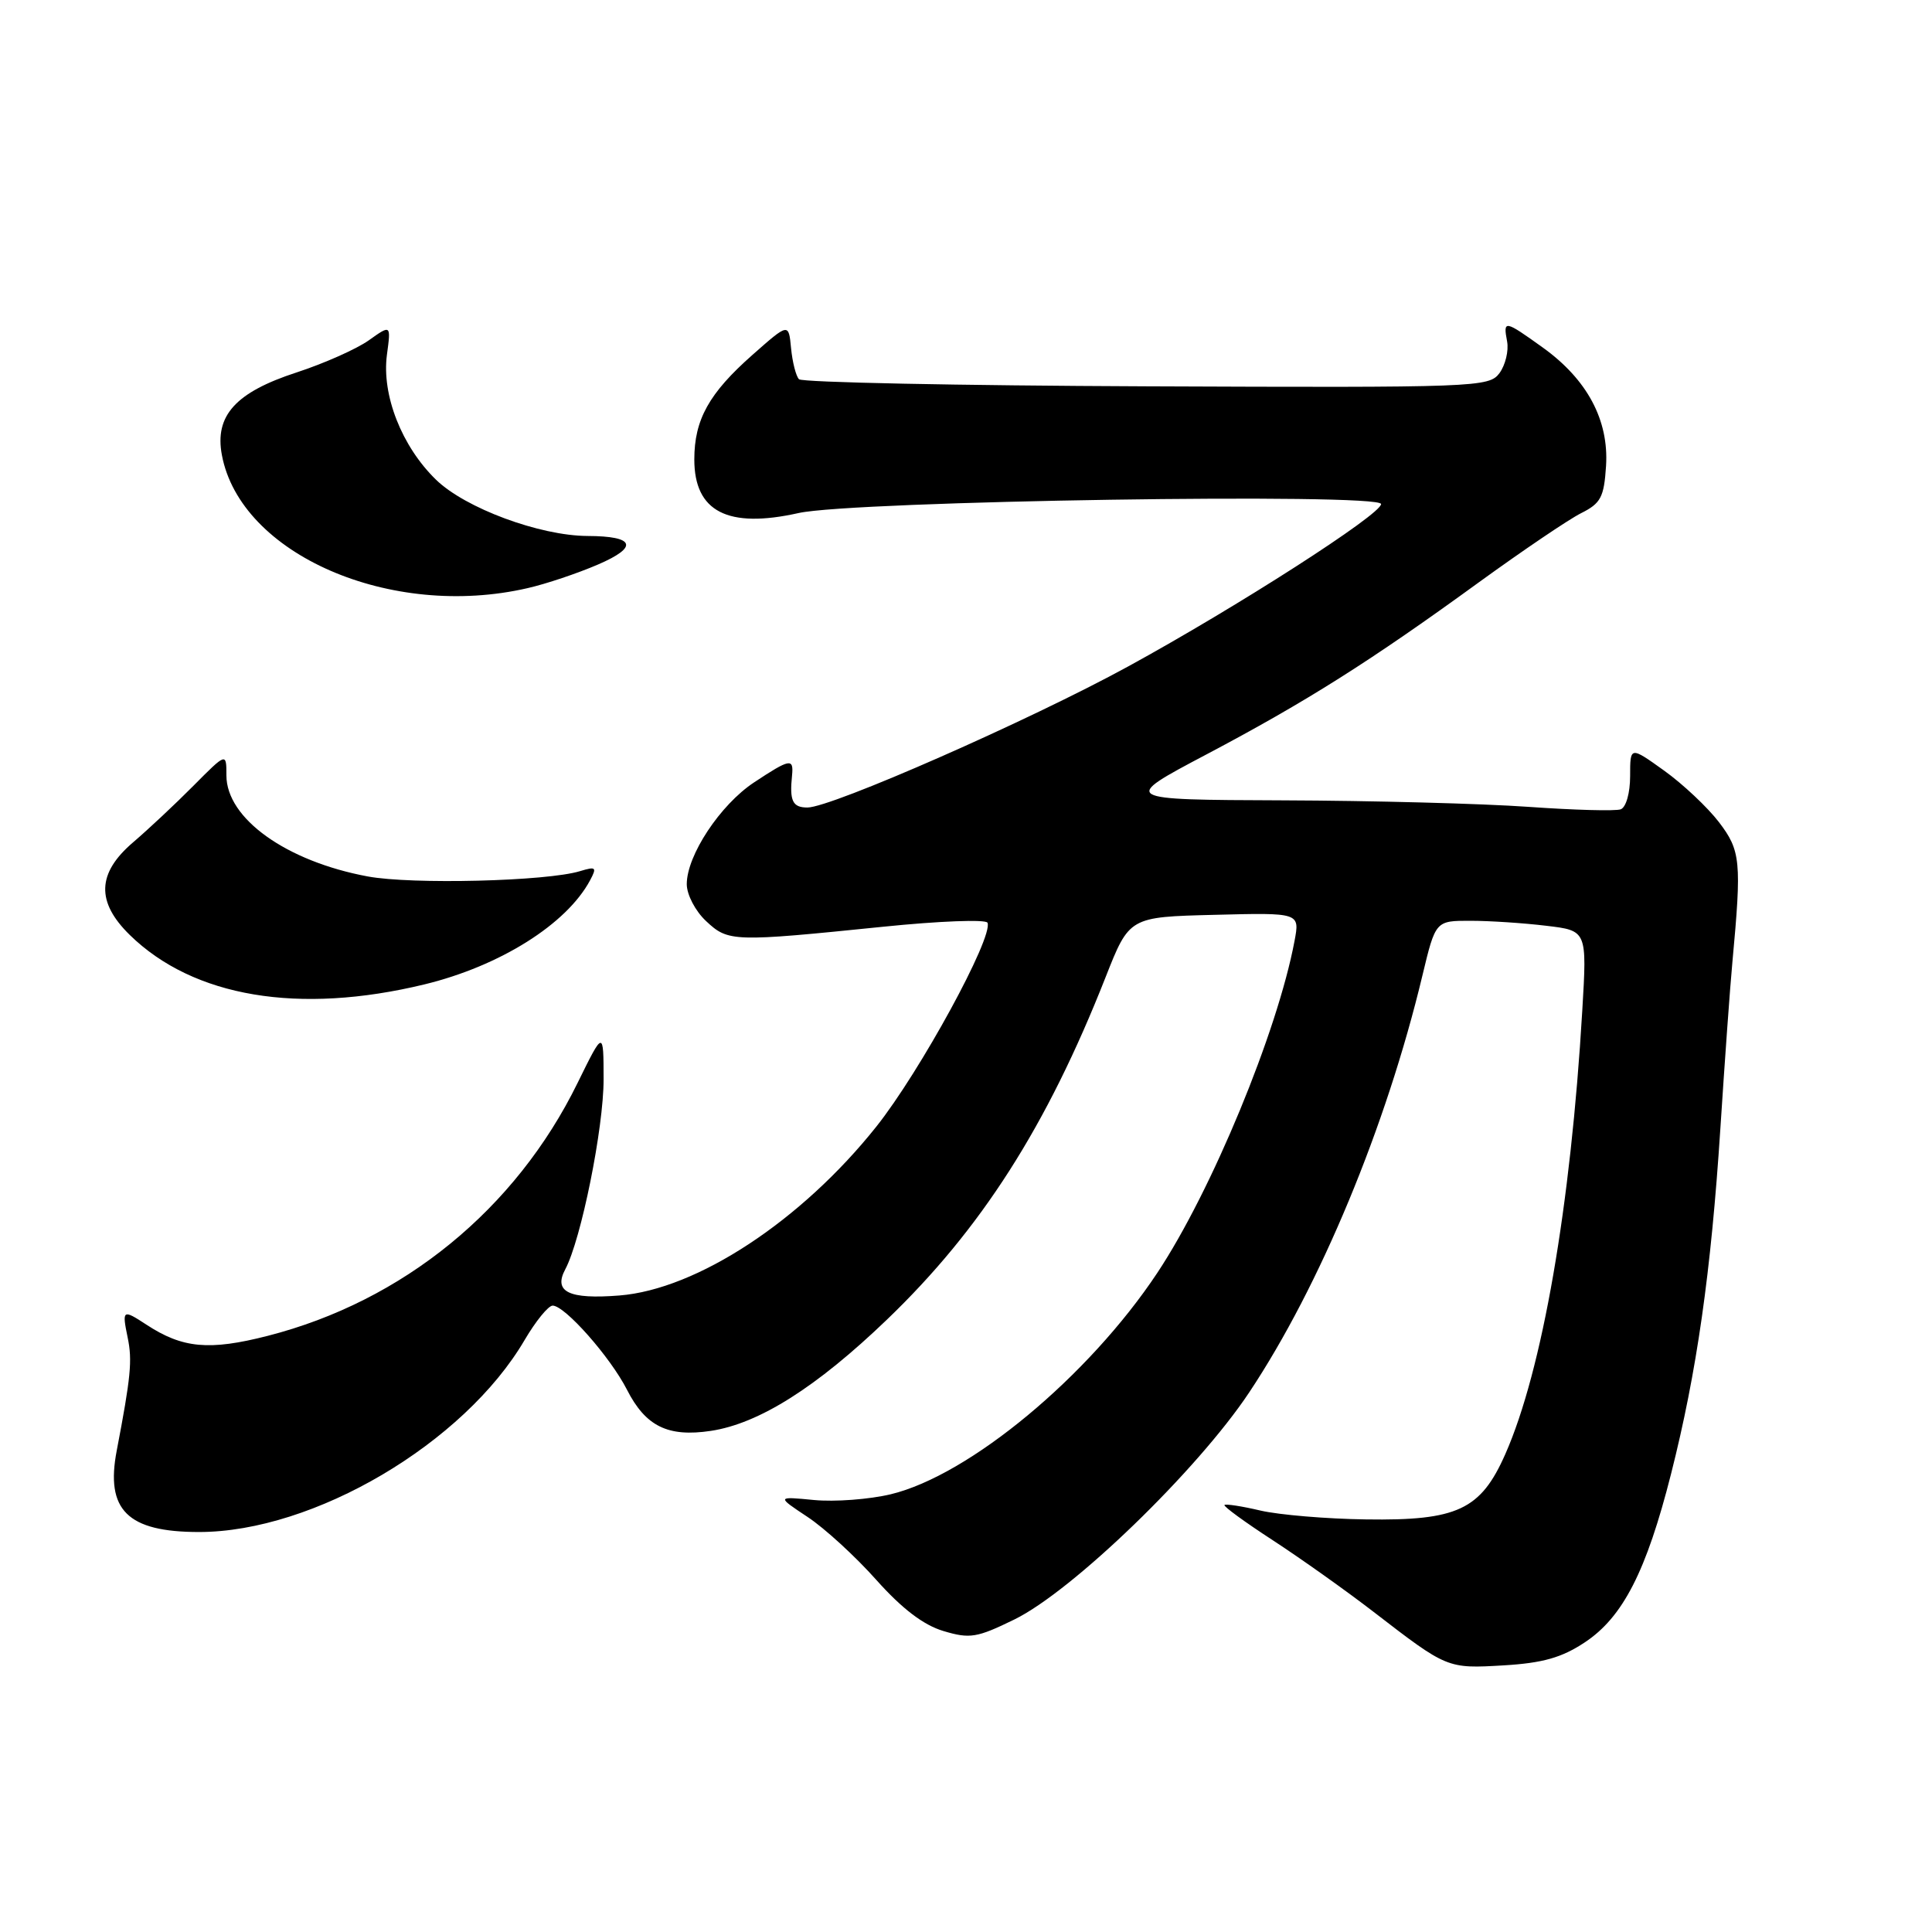 <?xml version="1.0" encoding="UTF-8" standalone="no"?>
<!DOCTYPE svg PUBLIC "-//W3C//DTD SVG 1.1//EN" "http://www.w3.org/Graphics/SVG/1.1/DTD/svg11.dtd" >
<svg xmlns="http://www.w3.org/2000/svg" xmlns:xlink="http://www.w3.org/1999/xlink" version="1.1" viewBox="0 0 256 256">
 <g >
 <path fill="currentColor"
d=" M 209.98 217.63 C 215.04 214.29 218.15 208.21 221.42 195.31 C 224.83 181.86 226.72 168.62 227.96 149.50 C 228.53 140.70 229.24 130.80 229.55 127.50 C 230.79 114.14 230.65 112.71 227.77 108.94 C 226.27 106.98 223.01 103.91 220.52 102.12 C 216.00 98.88 216.00 98.88 216.00 102.83 C 216.00 105.08 215.46 106.98 214.75 107.24 C 214.06 107.49 208.55 107.34 202.50 106.91 C 196.45 106.48 181.82 106.09 170.00 106.05 C 148.50 105.97 148.50 105.97 159.83 99.98 C 173.10 92.97 181.57 87.62 196.00 77.13 C 201.78 72.94 207.85 68.83 209.50 68.00 C 212.12 66.69 212.54 65.89 212.81 61.73 C 213.19 55.67 210.32 50.29 204.44 46.06 C 199.34 42.40 199.16 42.37 199.70 45.25 C 199.93 46.49 199.47 48.37 198.69 49.44 C 197.30 51.31 195.71 51.37 151.93 51.19 C 127.00 51.09 106.28 50.67 105.87 50.25 C 105.47 49.84 105.00 47.99 104.82 46.14 C 104.50 42.79 104.50 42.79 99.72 47.01 C 93.95 52.10 92.00 55.60 92.00 60.88 C 92.00 67.80 96.43 70.08 105.82 67.98 C 113.03 66.37 183.00 65.29 183.00 66.79 C 183.00 68.16 163.98 80.38 149.50 88.30 C 136.44 95.45 110.17 107.00 106.99 107.00 C 105.02 107.00 104.60 106.13 104.95 102.75 C 105.18 100.43 104.68 100.52 99.92 103.67 C 95.43 106.64 91.00 113.34 91.00 117.16 C 91.00 118.54 92.14 120.73 93.56 122.05 C 96.50 124.81 97.10 124.83 117.00 122.80 C 124.42 122.04 130.66 121.80 130.85 122.27 C 131.64 124.17 121.92 141.99 116.12 149.28 C 106.20 161.75 92.35 170.85 82.06 171.66 C 75.38 172.19 73.30 171.18 74.90 168.19 C 77.00 164.26 79.99 149.46 79.98 143.00 C 79.97 136.50 79.97 136.50 76.53 143.50 C 68.32 160.25 53.40 172.42 35.46 177.01 C 27.72 178.99 24.19 178.66 19.41 175.53 C 16.25 173.46 16.15 173.52 16.92 177.25 C 17.55 180.27 17.33 182.47 15.47 192.20 C 13.95 200.09 16.89 203.00 26.37 203.00 C 41.57 203.00 61.50 191.25 69.52 177.55 C 70.99 175.05 72.66 173.00 73.23 173.00 C 74.85 173.00 80.86 179.80 83.08 184.15 C 85.55 189.00 88.51 190.45 94.18 189.60 C 100.56 188.64 108.17 183.84 117.52 174.86 C 130.00 162.88 138.72 149.23 146.49 129.50 C 149.64 121.50 149.64 121.50 160.94 121.22 C 172.24 120.93 172.24 120.93 171.53 124.69 C 169.28 136.69 160.54 157.83 153.35 168.66 C 144.25 182.37 128.45 195.49 118.02 198.00 C 115.17 198.68 110.60 199.02 107.87 198.76 C 102.90 198.28 102.90 198.28 107.00 201.00 C 109.26 202.49 113.36 206.25 116.11 209.34 C 119.52 213.16 122.36 215.33 125.01 216.12 C 128.52 217.17 129.44 217.02 134.41 214.59 C 142.12 210.82 158.65 194.83 165.52 184.51 C 174.90 170.42 183.68 149.29 188.48 129.25 C 190.22 122.00 190.22 122.00 194.86 122.01 C 197.41 122.01 201.93 122.31 204.89 122.67 C 210.29 123.31 210.29 123.31 209.66 133.91 C 208.13 159.85 204.36 181.59 199.46 192.68 C 196.20 200.06 193.11 201.51 181.00 201.33 C 175.78 201.26 169.49 200.73 167.03 200.16 C 164.57 199.58 162.42 199.25 162.25 199.42 C 162.08 199.59 164.97 201.70 168.68 204.11 C 172.39 206.53 178.40 210.80 182.03 213.60 C 191.77 221.11 191.77 221.11 199.25 220.67 C 204.42 220.36 206.93 219.65 209.98 217.63 Z  M 56.23 130.44 C 66.24 128.01 75.08 122.46 78.19 116.64 C 79.11 114.92 78.97 114.79 76.86 115.43 C 72.47 116.78 54.54 117.22 48.71 116.13 C 37.92 114.12 30.00 108.45 30.00 102.74 C 30.00 99.72 30.00 99.72 25.64 104.11 C 23.24 106.53 19.64 109.90 17.64 111.61 C 12.85 115.70 12.72 119.51 17.20 123.89 C 25.63 132.13 39.59 134.47 56.23 130.44 Z  M 69.91 77.93 C 72.34 77.38 76.53 75.97 79.22 74.81 C 84.66 72.47 84.14 71.04 77.86 71.02 C 71.51 70.99 61.64 67.33 57.77 63.56 C 53.23 59.15 50.56 52.34 51.27 47.01 C 51.81 43.00 51.81 43.00 48.86 45.10 C 47.24 46.25 42.94 48.16 39.30 49.35 C 31.22 51.98 28.42 55.07 29.40 60.29 C 31.86 73.45 51.77 82.12 69.91 77.93 Z "/>
</g>
</svg>